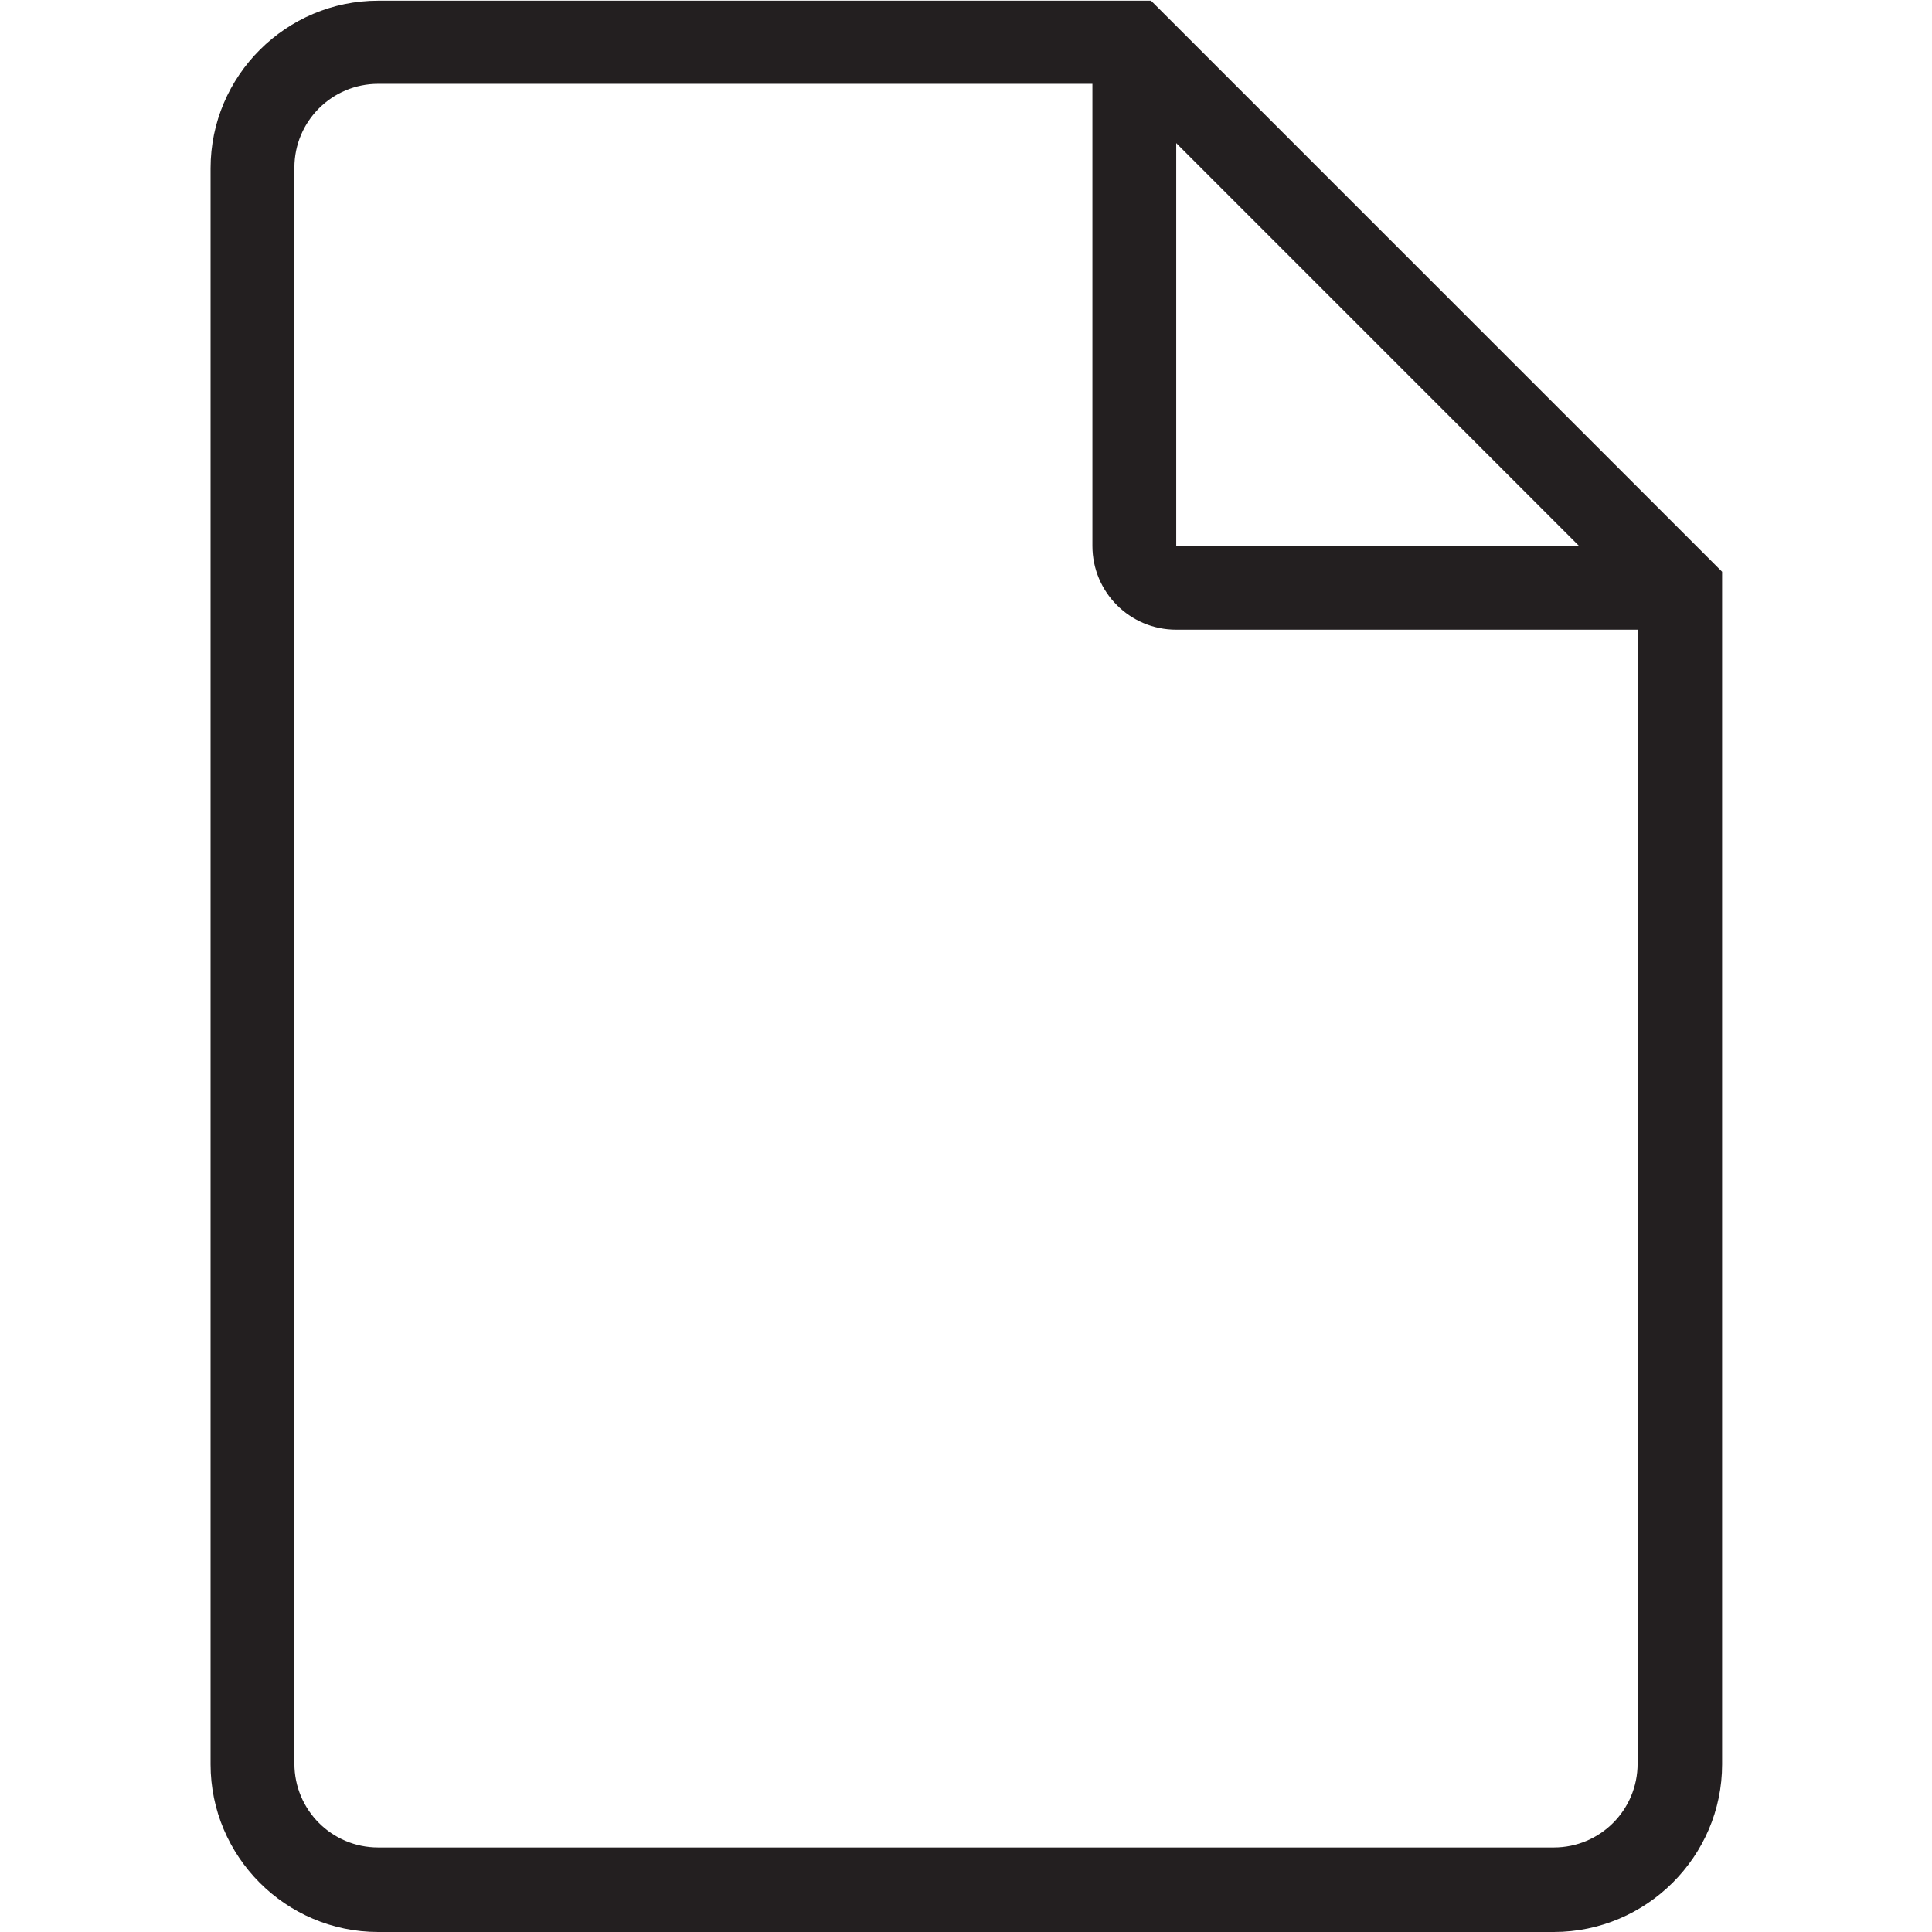 <?xml version="1.0" encoding="utf-8"?>
<!-- Generator: Adobe Illustrator 18.1.0, SVG Export Plug-In . SVG Version: 6.00 Build 0)  -->
<!DOCTYPE svg PUBLIC "-//W3C//DTD SVG 1.1//EN" "http://www.w3.org/Graphics/SVG/1.1/DTD/svg11.dtd">
<svg version="1.1" id="Isolationsmodus" xmlns="http://www.w3.org/2000/svg" xmlns:xlink="http://www.w3.org/1999/xlink" x="0px"
	 y="0px" viewBox="155.9 279.2 283.5 283.5" enable-background="new 155.9 279.2 283.5 283.5" xml:space="preserve">
<g id="_x31__1_">
	<path fill="#231F20" d="M383.9,562.7H211.4c-13.6,0-24.6-11.1-24.6-24.6V303.9c0-13.6,11.1-24.6,24.6-24.6h113.4l83.8,83.8v175
		C408.6,551.6,397.5,562.7,383.9,562.7z M211.4,291.5c-6.8,0-12.3,5.5-12.3,12.3V538c0,6.8,5.5,12.3,12.3,12.3h172.5
		c6.8,0,12.3-5.5,12.3-12.3V367.9l-76.4-76.4H211.4z"/>
	<path fill="#231F20" d="M402.4,371.6h-73.9c-6.8,0-12.3-5.5-12.3-12.3v-73.9h12.3v73.9h73.9V371.6z"/>
</g>
</svg>
